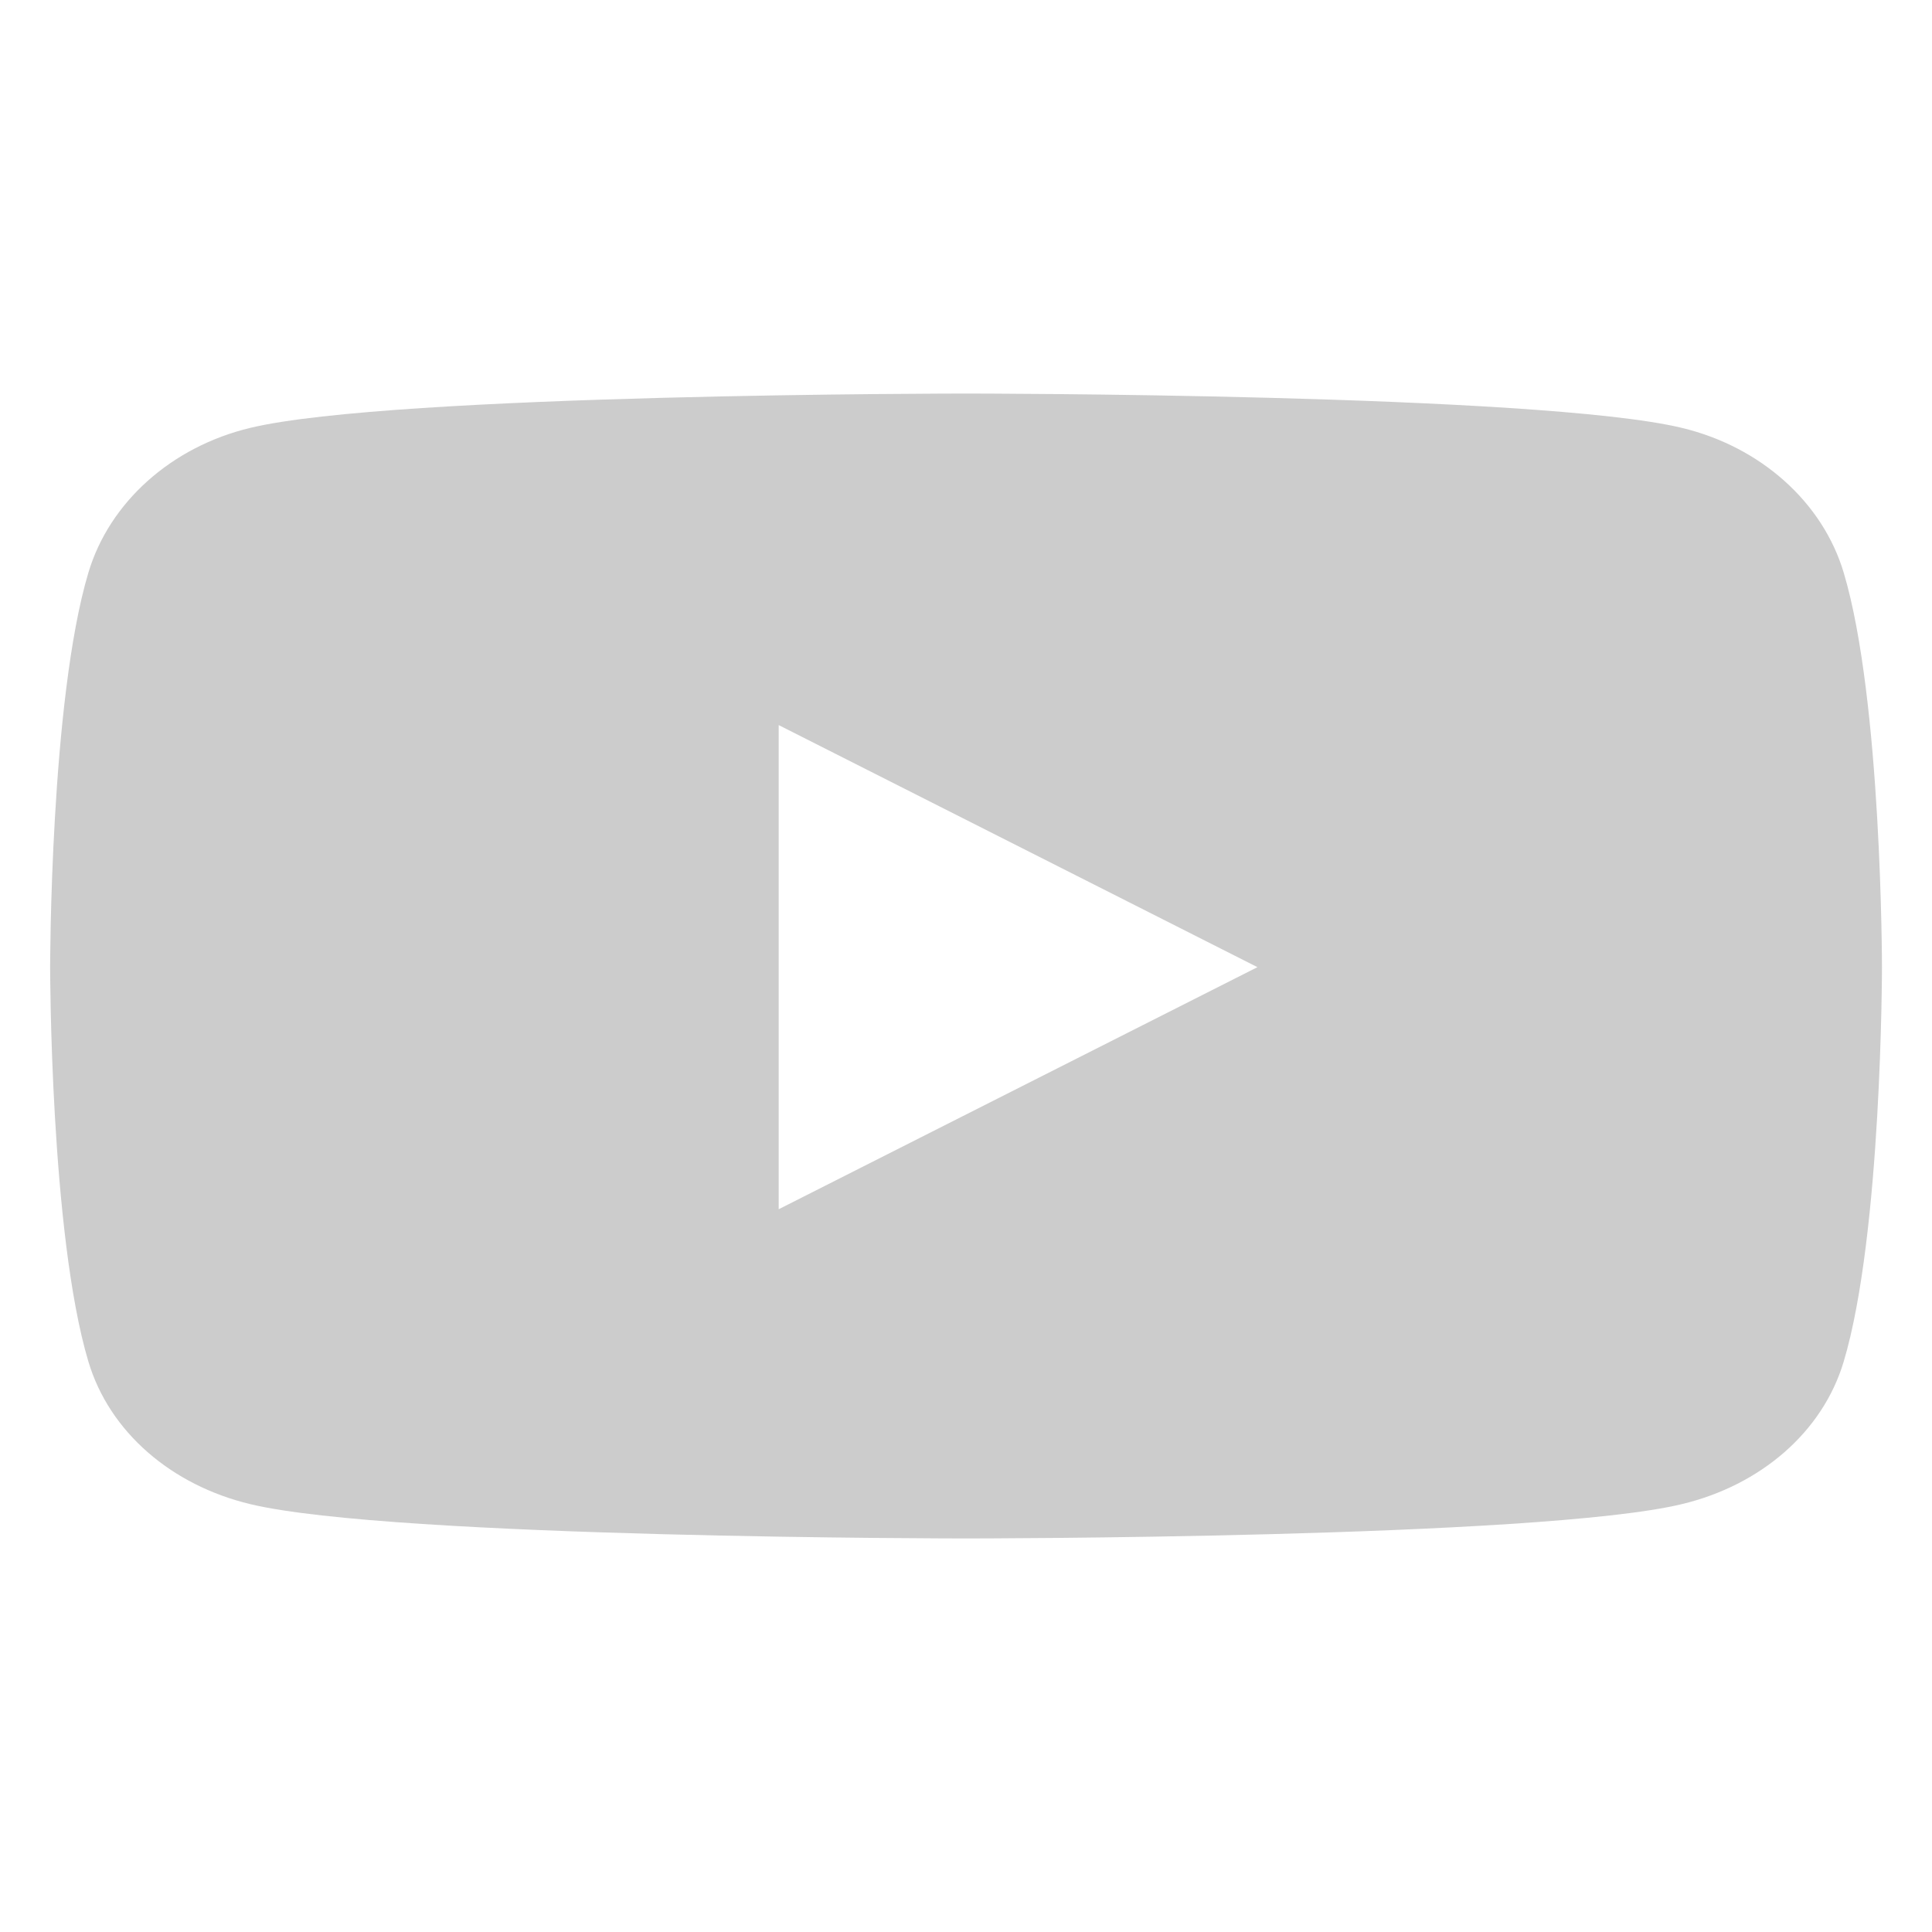 <?xml version="1.0" encoding="utf-8" ?>
<svg xmlns="http://www.w3.org/2000/svg" xmlns:xlink="http://www.w3.org/1999/xlink" width="20" height="20" viewBox="0 0 20 20">
	<defs>
		<clipPath id="clipPath5125387215">
			<path d="M0 0L20 0L20 17.778L0 17.778L0 0Z" fill-rule="nonzero" transform="matrix(1 0 0 1 0 1.111)"/>
		</clipPath>
	</defs>
	<g clip-path="url(#clipPath5125387215)">
		<defs>
			<clipPath id="clipPath2928228412">
				<path d="M0 0L20 0L20 17.778L0 17.778L0 0Z" fill-rule="nonzero" transform="matrix(1 0 0 1 0 1.111)"/>
			</clipPath>
		</defs>
		<g clip-path="url(#clipPath2928228412)">
			<path d="M18.567 1.854C18.349 1.124 17.706 0.55 16.89 0.355C15.411 0 9.481 0 9.481 0C9.481 0 3.552 0 2.073 0.355C1.257 0.55 0.614 1.124 0.396 1.854C0 3.177 0 5.938 0 5.938C0 5.938 0 8.698 0.396 10.021C0.614 10.751 1.257 11.302 2.073 11.497C3.552 11.852 9.481 11.852 9.481 11.852C9.481 11.852 15.411 11.852 16.89 11.497C17.706 11.302 18.349 10.751 18.567 10.021C18.963 8.698 18.963 5.938 18.963 5.938C18.963 5.938 18.963 3.177 18.567 1.854ZM7.542 8.444L7.542 3.432L12.498 5.938L7.542 8.444Z" fill-rule="nonzero" transform="matrix(1 0 0 1 0.519 4.074)" fill="rgb(204, 204, 204)"/>
		</g>
	</g>
</svg>
